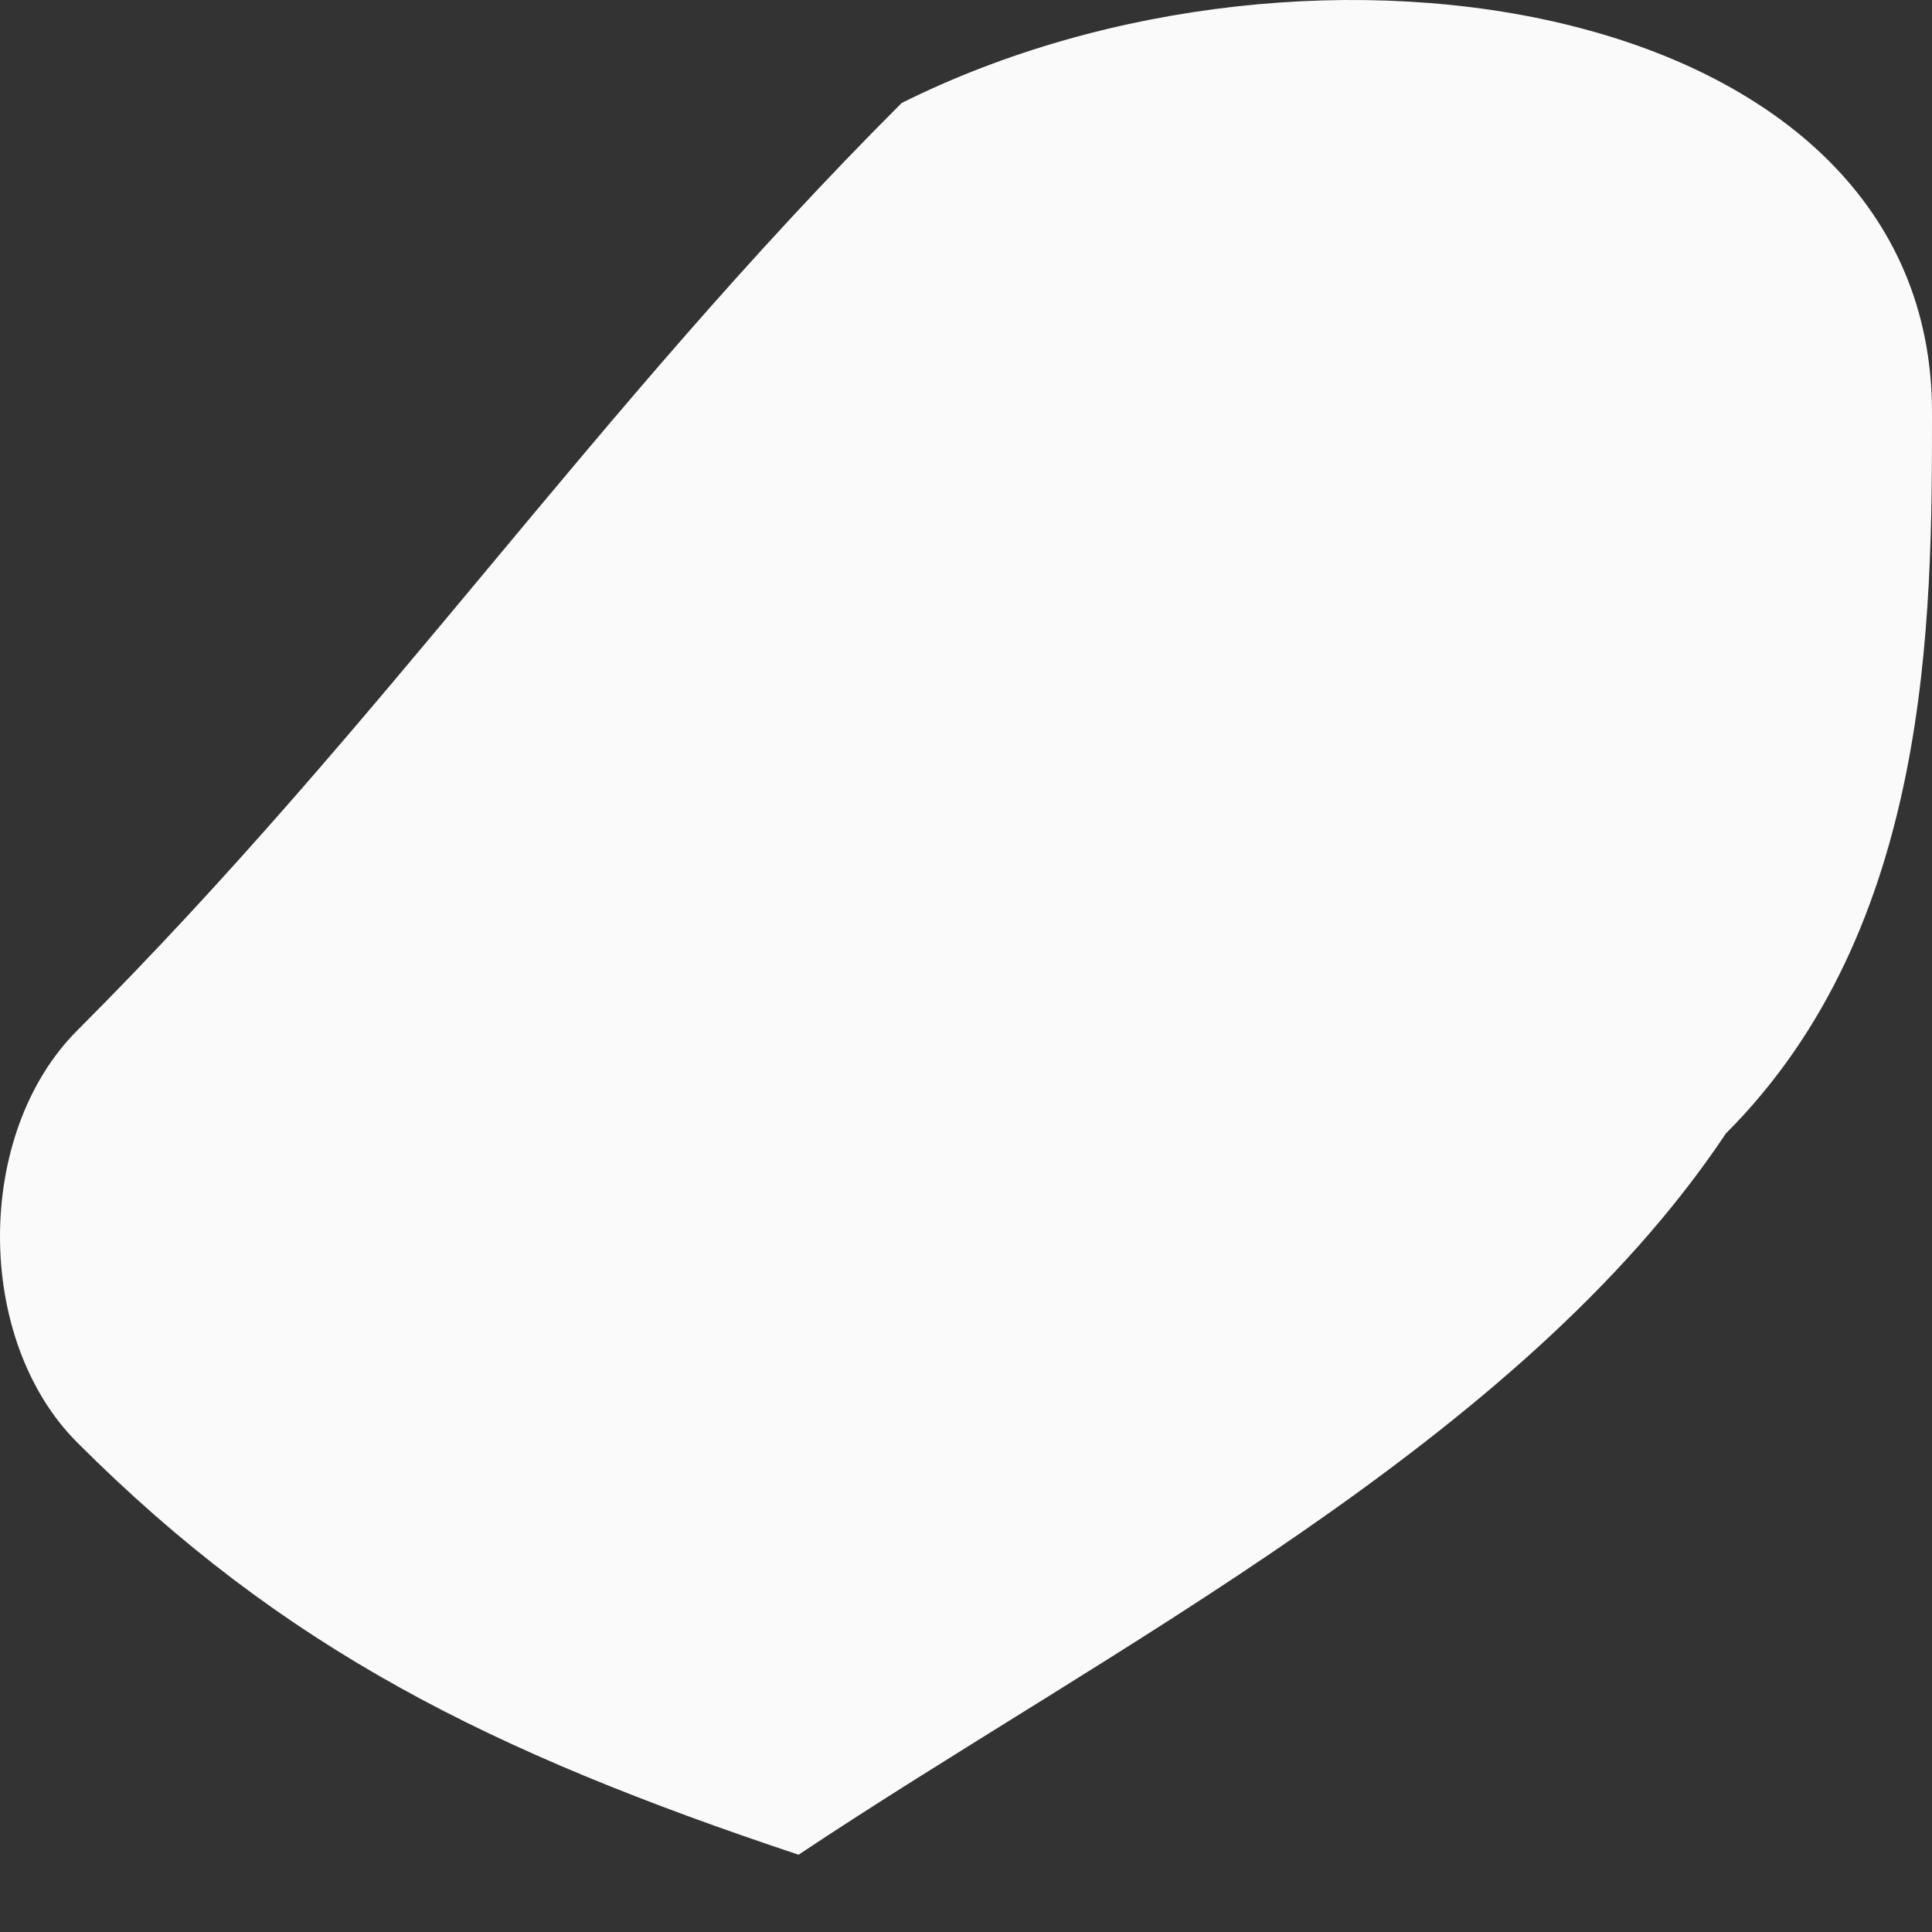 <svg width="3" height="3" viewBox="0 0 3 3" fill="none" xmlns="http://www.w3.org/2000/svg">
<rect x="0" y="0" width="3" height="3" fill="#333333" stroke="none"/>
<path fill-rule="evenodd" clip-rule="evenodd" d="M1.4 0.16C0.92 0.64 0.6 1.12 0.12 1.6C-0.04 1.76 -0.04 2.08 0.12 2.24C0.44 2.56 0.76 2.72 1.24 2.88C1.72 2.56 2.36 2.24 2.68 1.76C3 1.44 3 0.96 3 0.64C3 3.624e-06 2.04 -0.16 1.4 0.16Z" fill="#FAFAFA"/>
</svg>
